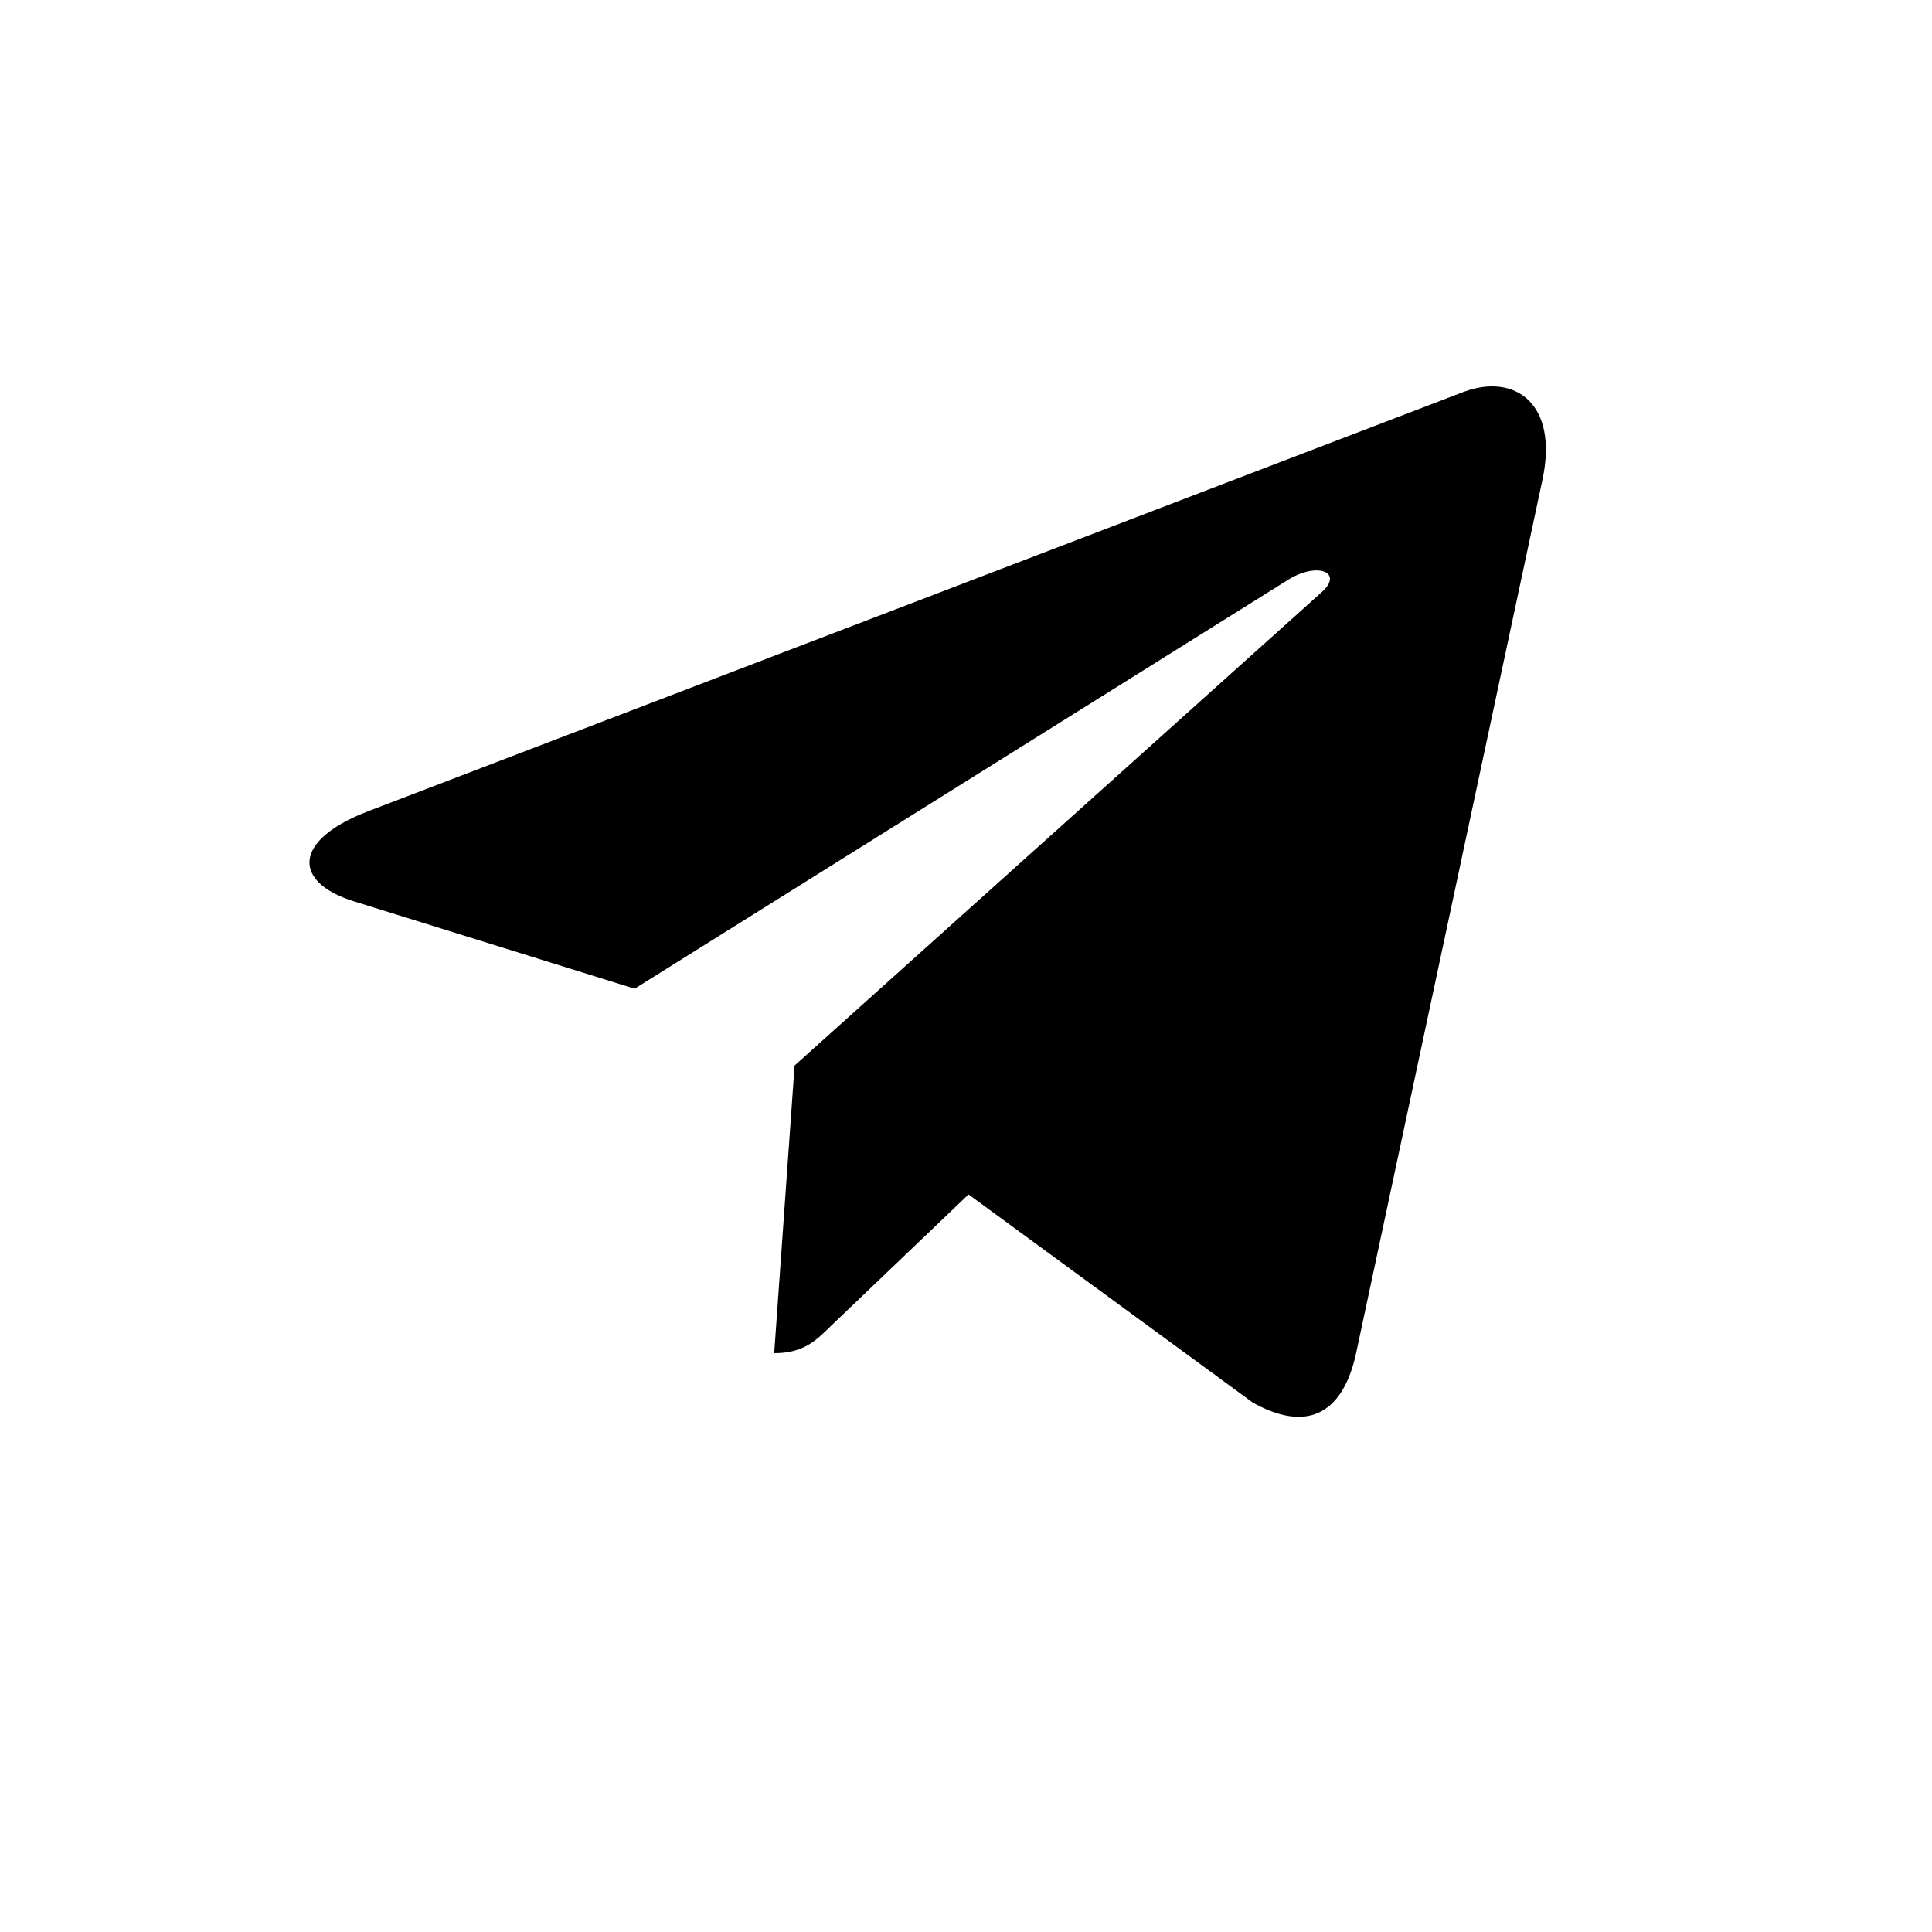 <svg xmlns="http://www.w3.org/2000/svg" viewBox="0 0 25 25" width="35" height="35" fill="currentColor" class="block" title="Telegram logo"><path d="m10.282 13.788-.264 3.722c.379 0 .542-.162.74-.358l1.775-1.696 3.679 2.694c.674.376 1.15.178 1.332-.621l2.414-11.315c.215-.998-.36-1.388-1.018-1.143L4.747 10.504c-.969.377-.953.916-.165 1.16l3.63 1.13L16.64 7.52c.397-.263.758-.117.46.145l-6.818 6.123Z"/></svg>